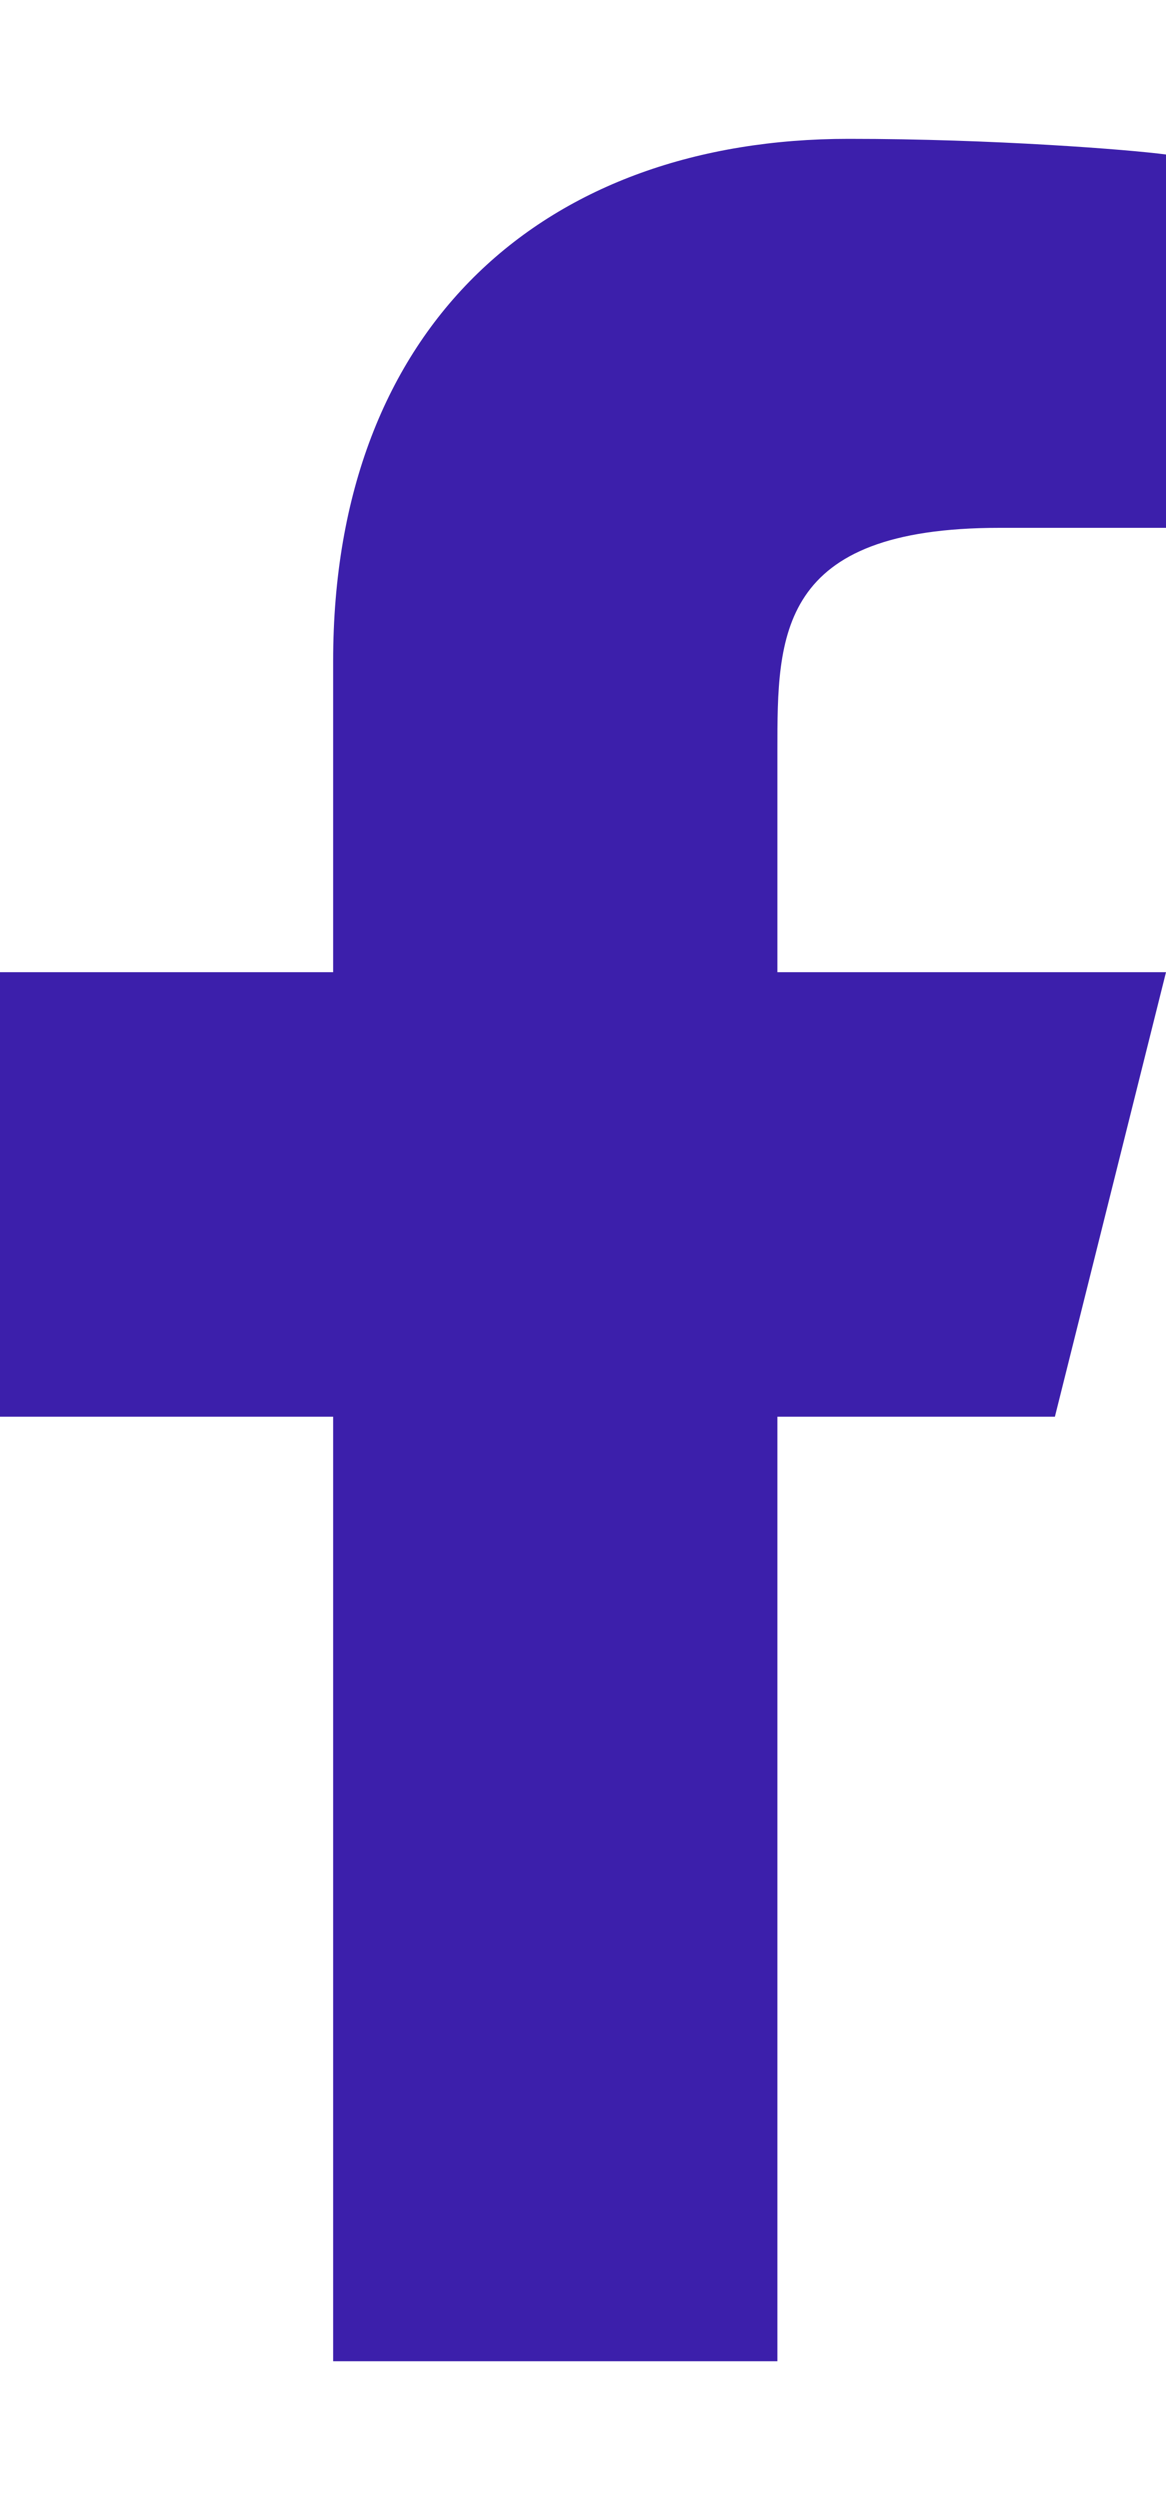 <svg width="7" height="15" viewBox="0 0 7 15" fill="none" xmlns="http://www.w3.org/2000/svg">
<path d="M4.667 8.5H6.333L7 5.833H4.667V4.5C4.667 3.813 4.667 3.167 6 3.167H7V0.927C6.783 0.898 5.962 0.833 5.095 0.833C3.285 0.833 2 1.938 2 3.967V5.833H0V8.5H2V14.167H4.667V8.5Z" fill="#3C1FAB"/>
</svg>
